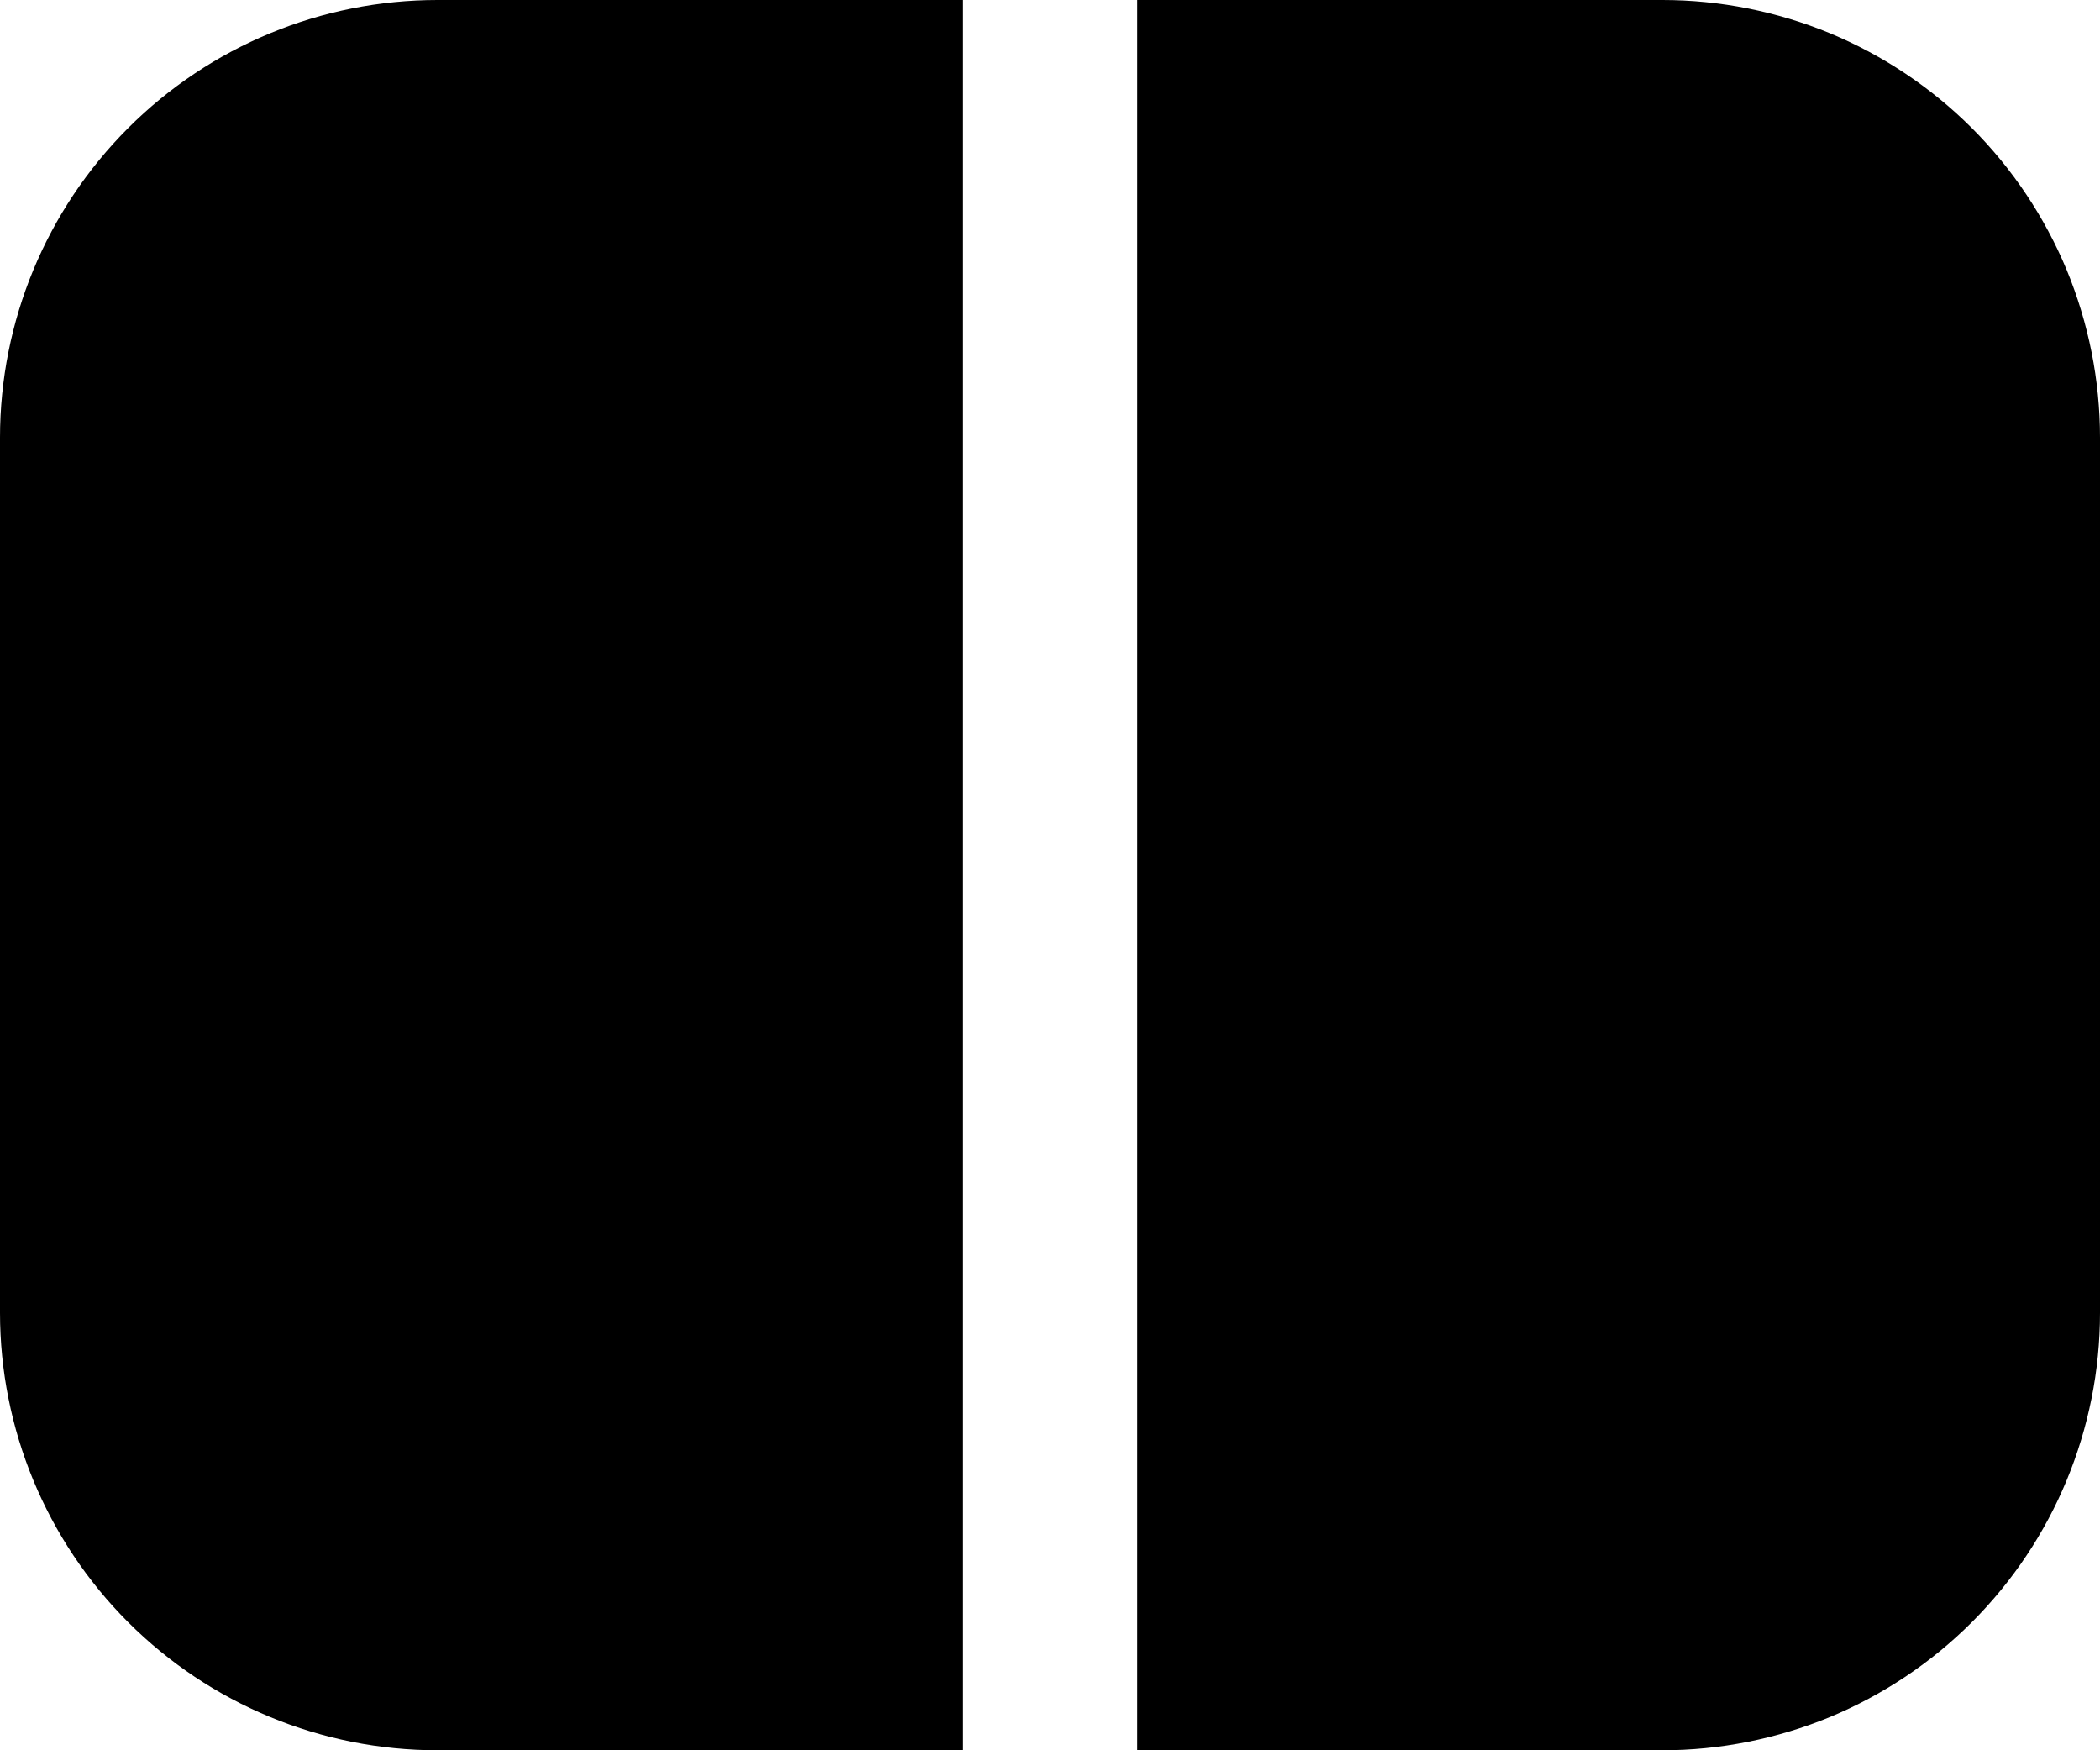 <svg viewBox="0 0 12 10" fill="none" xmlns="http://www.w3.org/2000/svg">
<path fill-rule="evenodd" clip-rule="evenodd" d="M0 7.5V2.5C0 1.837 0.263 1.201 0.732 0.732C1.201 0.263 1.837 0 2.5 0H5.5V10H2.5C1.837 10 1.201 9.737 0.732 9.268C0.263 8.799 0 8.163 0 7.5Z" fill="evenodd"/>
<path fill-rule="evenodd" clip-rule="evenodd" d="M10.457 9.81C10.153 9.935 9.828 10 9.5 10H6.5V0H9.5C9.828 0 10.153 0.065 10.457 0.19C10.76 0.316 11.036 0.5 11.268 0.732C11.5 0.964 11.684 1.24 11.81 1.543C11.935 1.847 12 2.172 12 2.5V7.5C12 8.163 11.737 8.799 11.268 9.268C11.036 9.5 10.76 9.684 10.457 9.81Z" fill="evenodd"/>
</svg>
